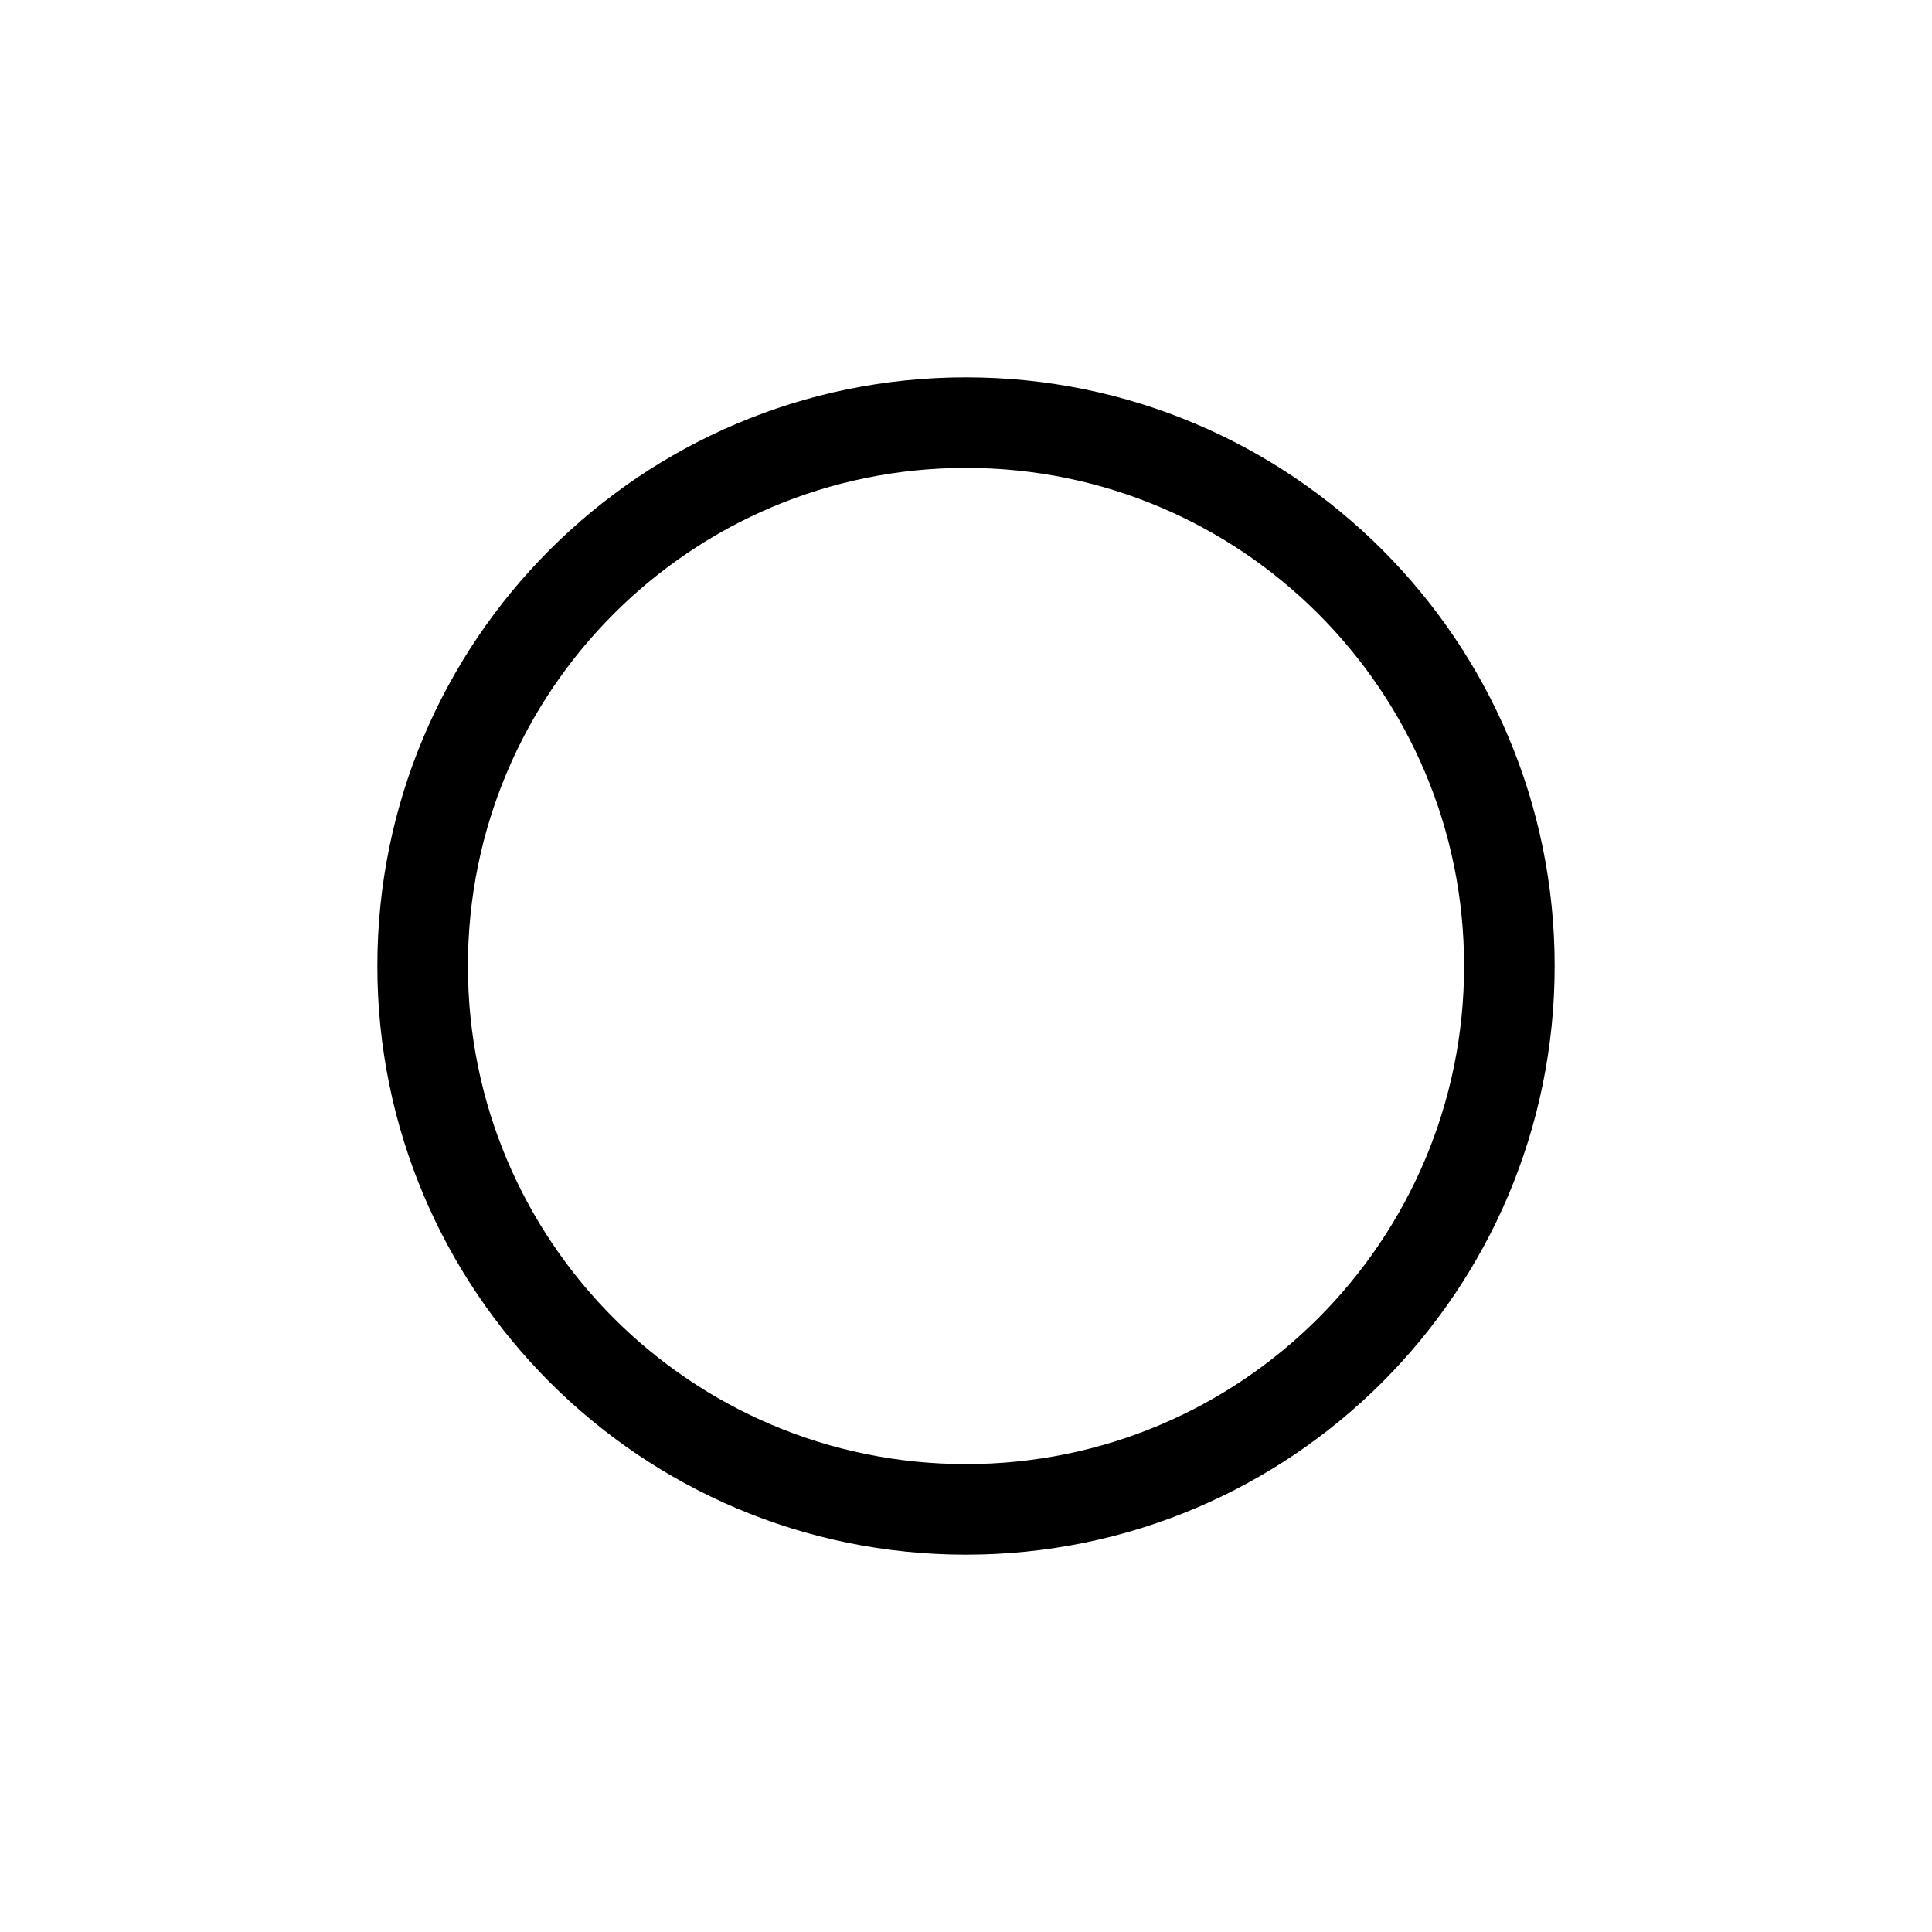 <svg width="24" height="24" viewBox="0 0 32 32" fill="none" xmlns="http://www.w3.org/2000/svg">
<g id="Software=turn-off">
<path id="circle" d="M25 16C25 20.971 20.971 25 16 25C11.029 25 7 20.971 7 16C7 11.029 11.029 7 16 7C20.971 7 25 11.029 25 16Z" stroke="black" stroke-width="1.5px" vector-effect="non-scaling-stroke"/>
</g>
</svg>
